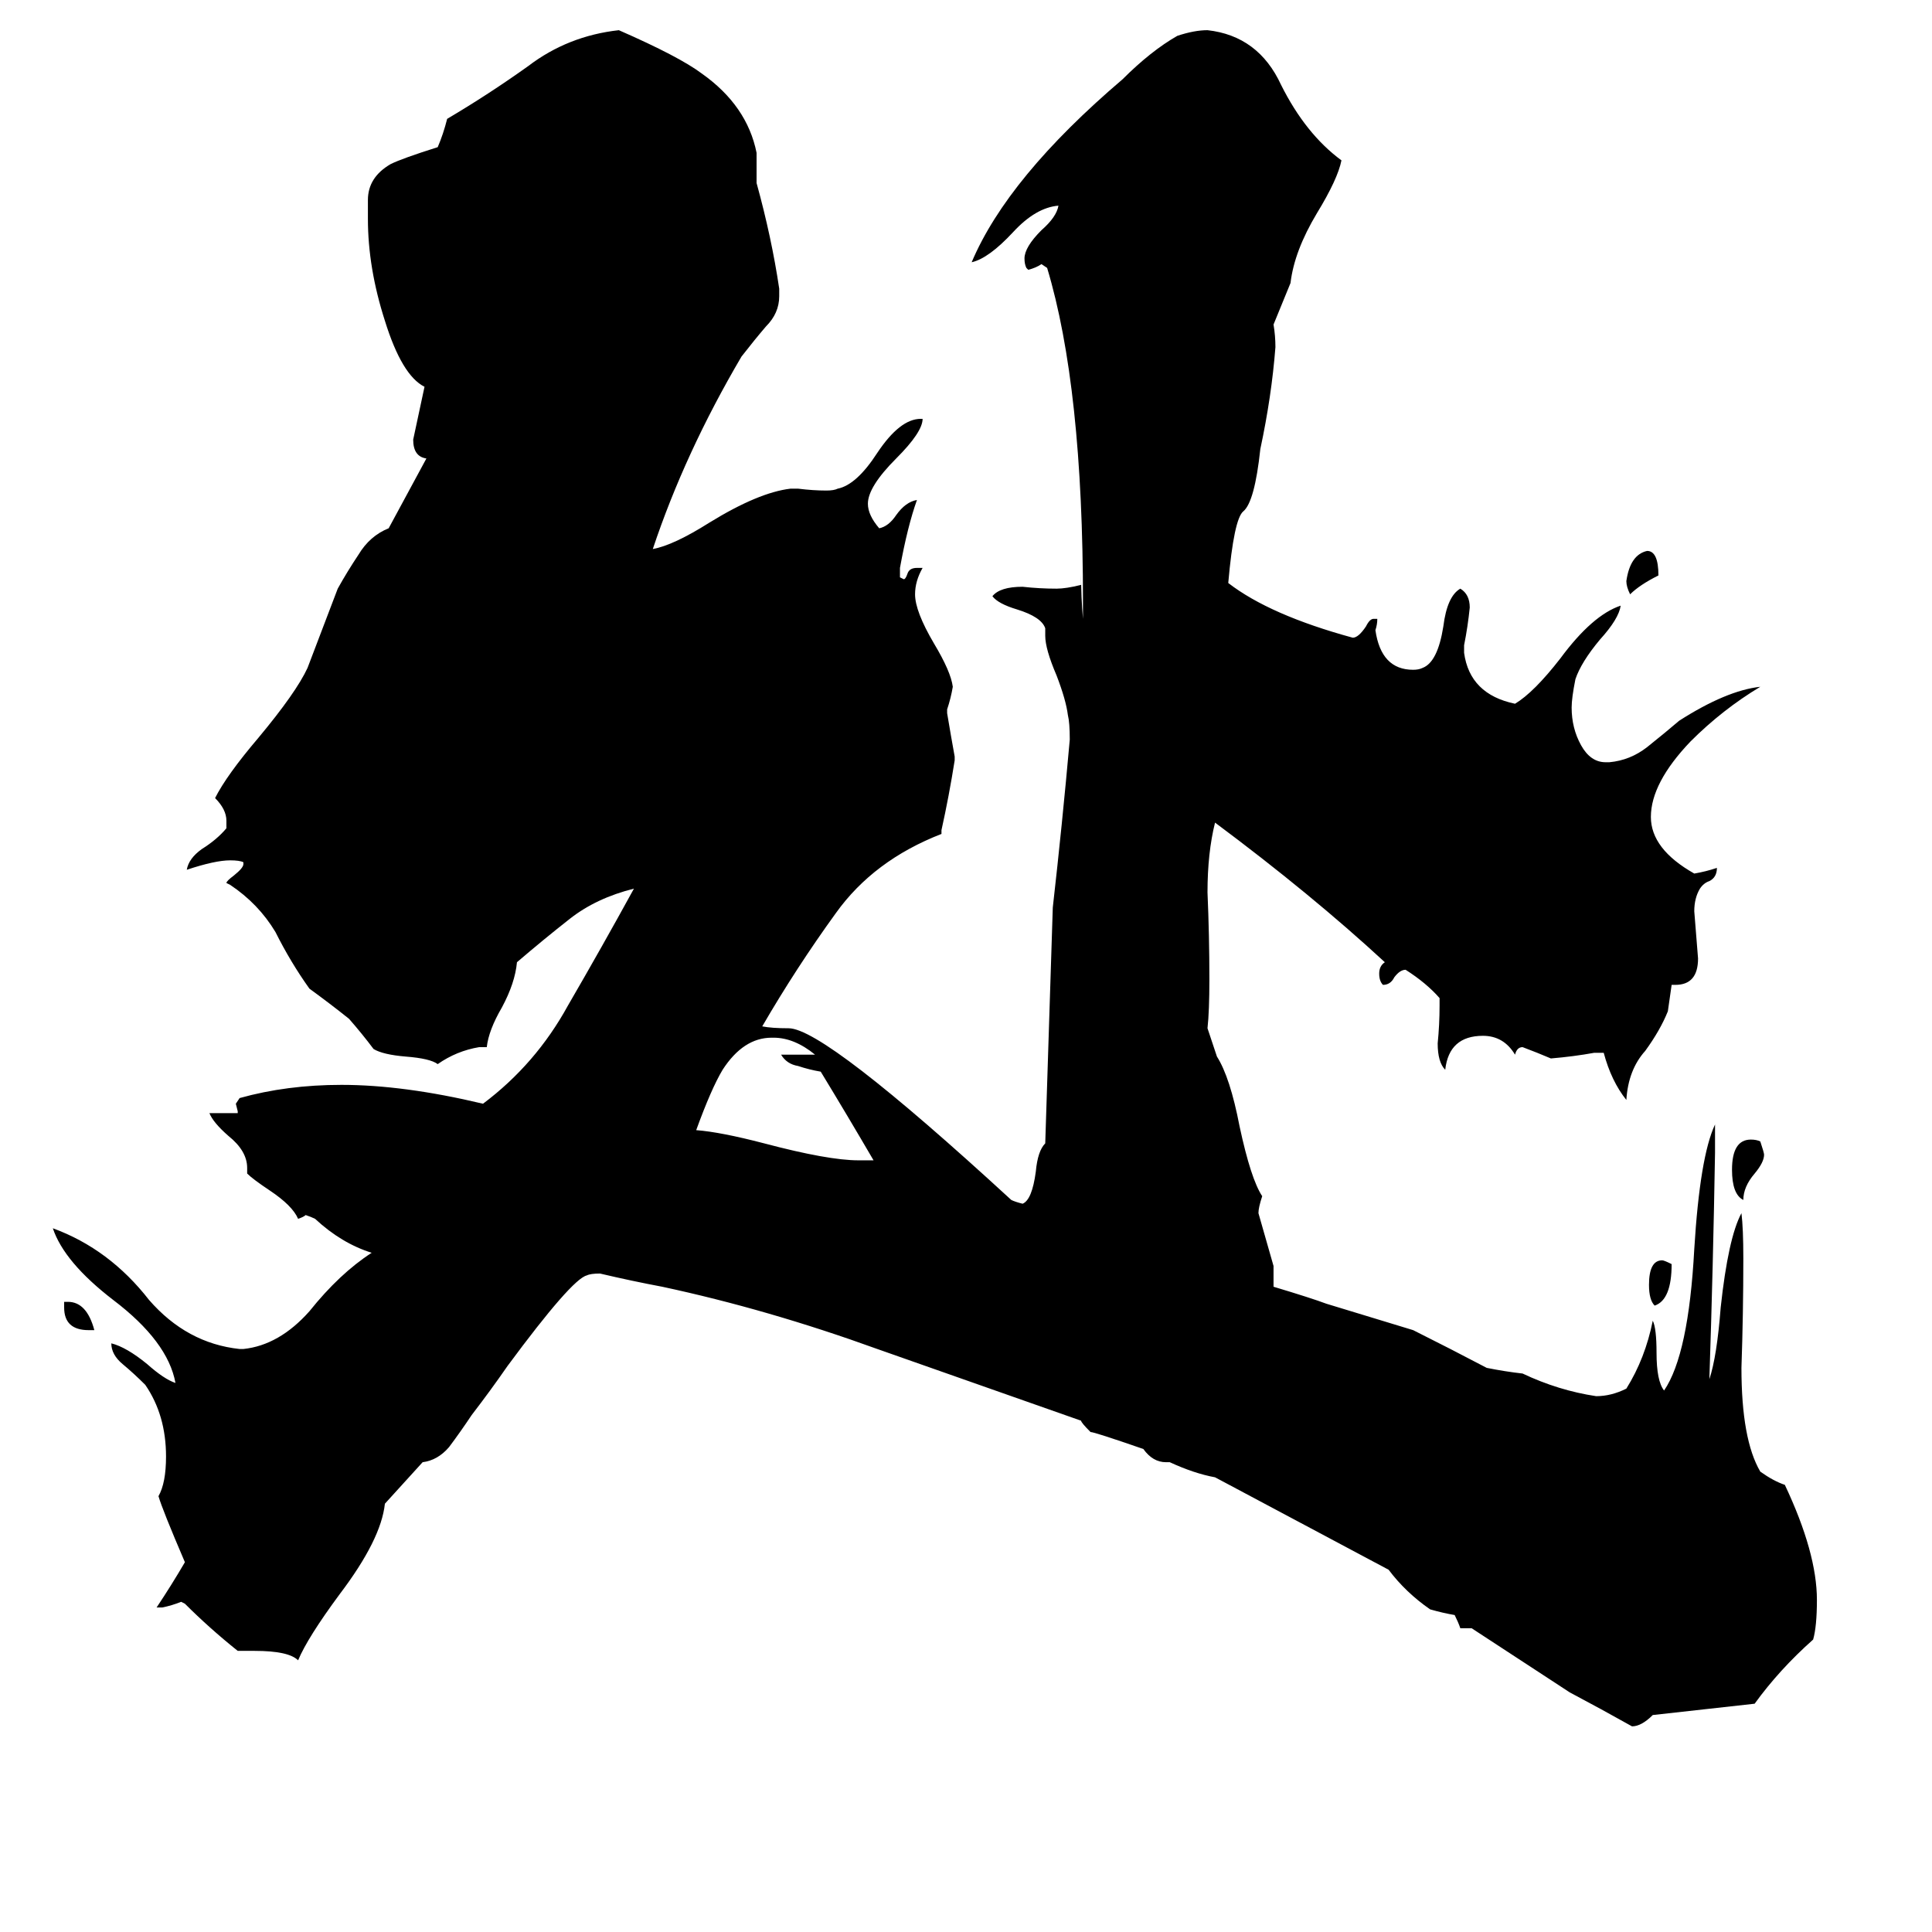 <svg xmlns="http://www.w3.org/2000/svg" viewBox="0 -800 1024 1024">
	<path fill="#000000" d="M50 -95H47Q34 -95 34 -107V-110H36Q46 -110 50 -95ZM924 -164Q918 -167 918 -180Q918 -196 928 -196Q931 -196 933 -195Q935 -189 935 -188Q935 -184 930 -178Q924 -171 924 -164ZM455 -185H463Q449 -209 435 -232Q429 -233 423 -235Q417 -236 414 -241H432Q421 -250 410 -250H409Q394 -250 383 -233Q377 -223 369 -201Q382 -200 405 -194Q439 -185 455 -185ZM886 -130Q886 -111 877 -108Q874 -111 874 -119Q874 -132 881 -132Q882 -132 886 -130ZM879 -495Q869 -490 864 -485Q862 -489 862 -492Q864 -506 873 -508Q879 -508 879 -495ZM675 -118Q695 -112 703 -109L749 -95Q769 -85 788 -75Q798 -73 807 -72Q826 -63 846 -60Q854 -60 862 -64Q872 -80 876 -100Q878 -96 878 -83Q878 -68 882 -63Q895 -82 898 -138Q901 -187 909 -204V-189Q908 -129 906 -69Q910 -81 912 -107Q916 -144 923 -157Q924 -149 924 -133Q924 -104 923 -75Q923 -37 933 -20Q940 -15 946 -13Q963 23 963 48Q963 62 961 69Q943 85 930 103Q903 106 876 109Q870 115 865 115Q849 106 832 97Q806 80 780 63H774Q773 60 771 56Q765 55 758 53Q745 44 736 32L644 -17Q633 -19 620 -25H618Q611 -25 606 -32Q580 -41 578 -41Q573 -46 573 -47Q522 -65 465 -85Q407 -106 351 -118Q335 -121 318 -125Q313 -125 311 -124Q303 -122 269 -76Q260 -63 250 -50Q244 -41 238 -33Q232 -26 224 -25L204 -3Q202 16 180 45Q163 68 158 80Q153 75 135 75H126Q111 63 98 50L96 49Q91 51 86 52H83Q91 40 98 28Q86 0 84 -7Q88 -14 88 -28Q88 -50 77 -66Q71 -72 65 -77Q59 -82 59 -88Q67 -86 78 -77Q87 -69 93 -67Q89 -89 60 -111Q34 -131 28 -149Q58 -138 79 -111Q99 -88 127 -85H129Q148 -87 164 -105Q180 -125 197 -136Q181 -141 167 -154Q165 -155 162 -156Q161 -155 158 -154Q155 -161 143 -169Q134 -175 131 -178V-181Q131 -190 121 -198Q113 -205 111 -210H126V-211L125 -215L127 -218Q152 -225 181 -225Q214 -225 256 -215Q284 -236 301 -267Q319 -298 336 -329Q316 -324 302 -313Q288 -302 274 -290Q273 -279 266 -266Q259 -254 258 -245H254Q242 -243 232 -236Q228 -239 215 -240Q203 -241 198 -244Q192 -252 185 -260Q175 -268 164 -276Q154 -290 146 -306Q137 -321 122 -331L120 -332Q120 -333 124 -336Q129 -340 129 -342V-343Q127 -344 122 -344Q114 -344 99 -339Q100 -345 107 -350Q115 -355 120 -361V-365Q120 -371 114 -377Q120 -389 137 -409Q157 -433 163 -446Q171 -467 179 -488Q184 -497 190 -506Q196 -516 206 -520L226 -557Q219 -558 219 -567Q222 -581 225 -595Q213 -601 204 -630Q195 -658 195 -684V-694Q195 -706 207 -713Q213 -716 232 -722Q235 -729 237 -737Q259 -750 280 -765Q301 -781 328 -784Q360 -770 372 -761Q396 -744 401 -719V-703Q409 -674 413 -647V-643Q413 -634 406 -627Q400 -620 393 -611Q363 -560 346 -509Q357 -511 376 -523Q402 -539 419 -541H423Q431 -540 438 -540Q442 -540 444 -541Q454 -543 465 -560Q477 -578 488 -578H489Q489 -571 475 -557Q460 -542 460 -533Q460 -527 466 -520Q471 -521 475 -527Q480 -534 486 -535Q481 -521 477 -499V-494L479 -493Q480 -493 481 -496Q482 -499 486 -499H489Q485 -492 485 -485Q485 -476 495 -459Q504 -444 505 -436Q504 -430 502 -424V-422Q504 -410 506 -399V-397Q503 -378 499 -360V-358Q463 -344 443 -316Q422 -287 404 -256Q409 -255 418 -255Q437 -255 536 -164Q538 -163 542 -162Q547 -164 549 -179Q550 -190 554 -194Q556 -256 558 -319Q563 -363 567 -408Q567 -417 566 -421Q565 -429 560 -442Q554 -456 554 -463V-467Q552 -473 539 -477Q529 -480 526 -484Q530 -489 542 -489Q551 -488 560 -488Q565 -488 573 -490Q573 -493 573 -496Q573 -483 574 -472Q574 -477 574 -481Q574 -595 555 -658L552 -660Q549 -658 545 -657L544 -658Q543 -660 543 -663Q543 -669 552 -678Q560 -685 561 -691Q549 -690 537 -677Q524 -663 515 -661Q534 -706 595 -758Q610 -773 624 -781Q633 -784 640 -784Q667 -781 679 -755Q692 -729 711 -715Q709 -705 698 -687Q686 -667 684 -650L675 -628Q676 -622 676 -616Q674 -590 668 -562Q665 -534 659 -529Q654 -525 651 -491Q673 -474 717 -462Q720 -462 724 -468Q726 -472 728 -472H730Q730 -469 729 -466Q732 -445 749 -445Q752 -445 754 -446Q762 -449 765 -468Q767 -484 774 -488Q779 -485 779 -478Q778 -468 776 -458V-454Q779 -432 803 -427Q813 -433 827 -451Q844 -474 859 -479Q858 -472 848 -461Q838 -449 835 -440Q833 -430 833 -425Q833 -414 838 -405Q843 -396 851 -396H853Q864 -397 873 -404Q883 -412 890 -418Q915 -434 933 -436Q913 -424 896 -407Q875 -385 875 -367Q875 -350 898 -337Q904 -338 910 -340Q910 -335 906 -333Q903 -332 901 -329Q898 -324 898 -317Q899 -304 900 -292Q900 -278 888 -278H886L884 -264Q880 -254 872 -243Q863 -233 862 -217Q854 -227 850 -242H845Q834 -240 822 -239Q815 -242 807 -245Q804 -245 803 -241Q797 -251 786 -251Q768 -251 766 -233Q762 -237 762 -247Q763 -257 763 -267V-271Q756 -279 745 -286Q742 -286 739 -282Q737 -278 733 -278Q731 -280 731 -284Q731 -288 734 -290Q695 -326 644 -364Q640 -348 640 -327Q641 -304 641 -281Q641 -264 640 -255L645 -240Q652 -229 657 -203Q663 -175 669 -166Q667 -160 667 -157Q671 -143 675 -129V-125Q675 -121 675 -118Z"/>
</svg>